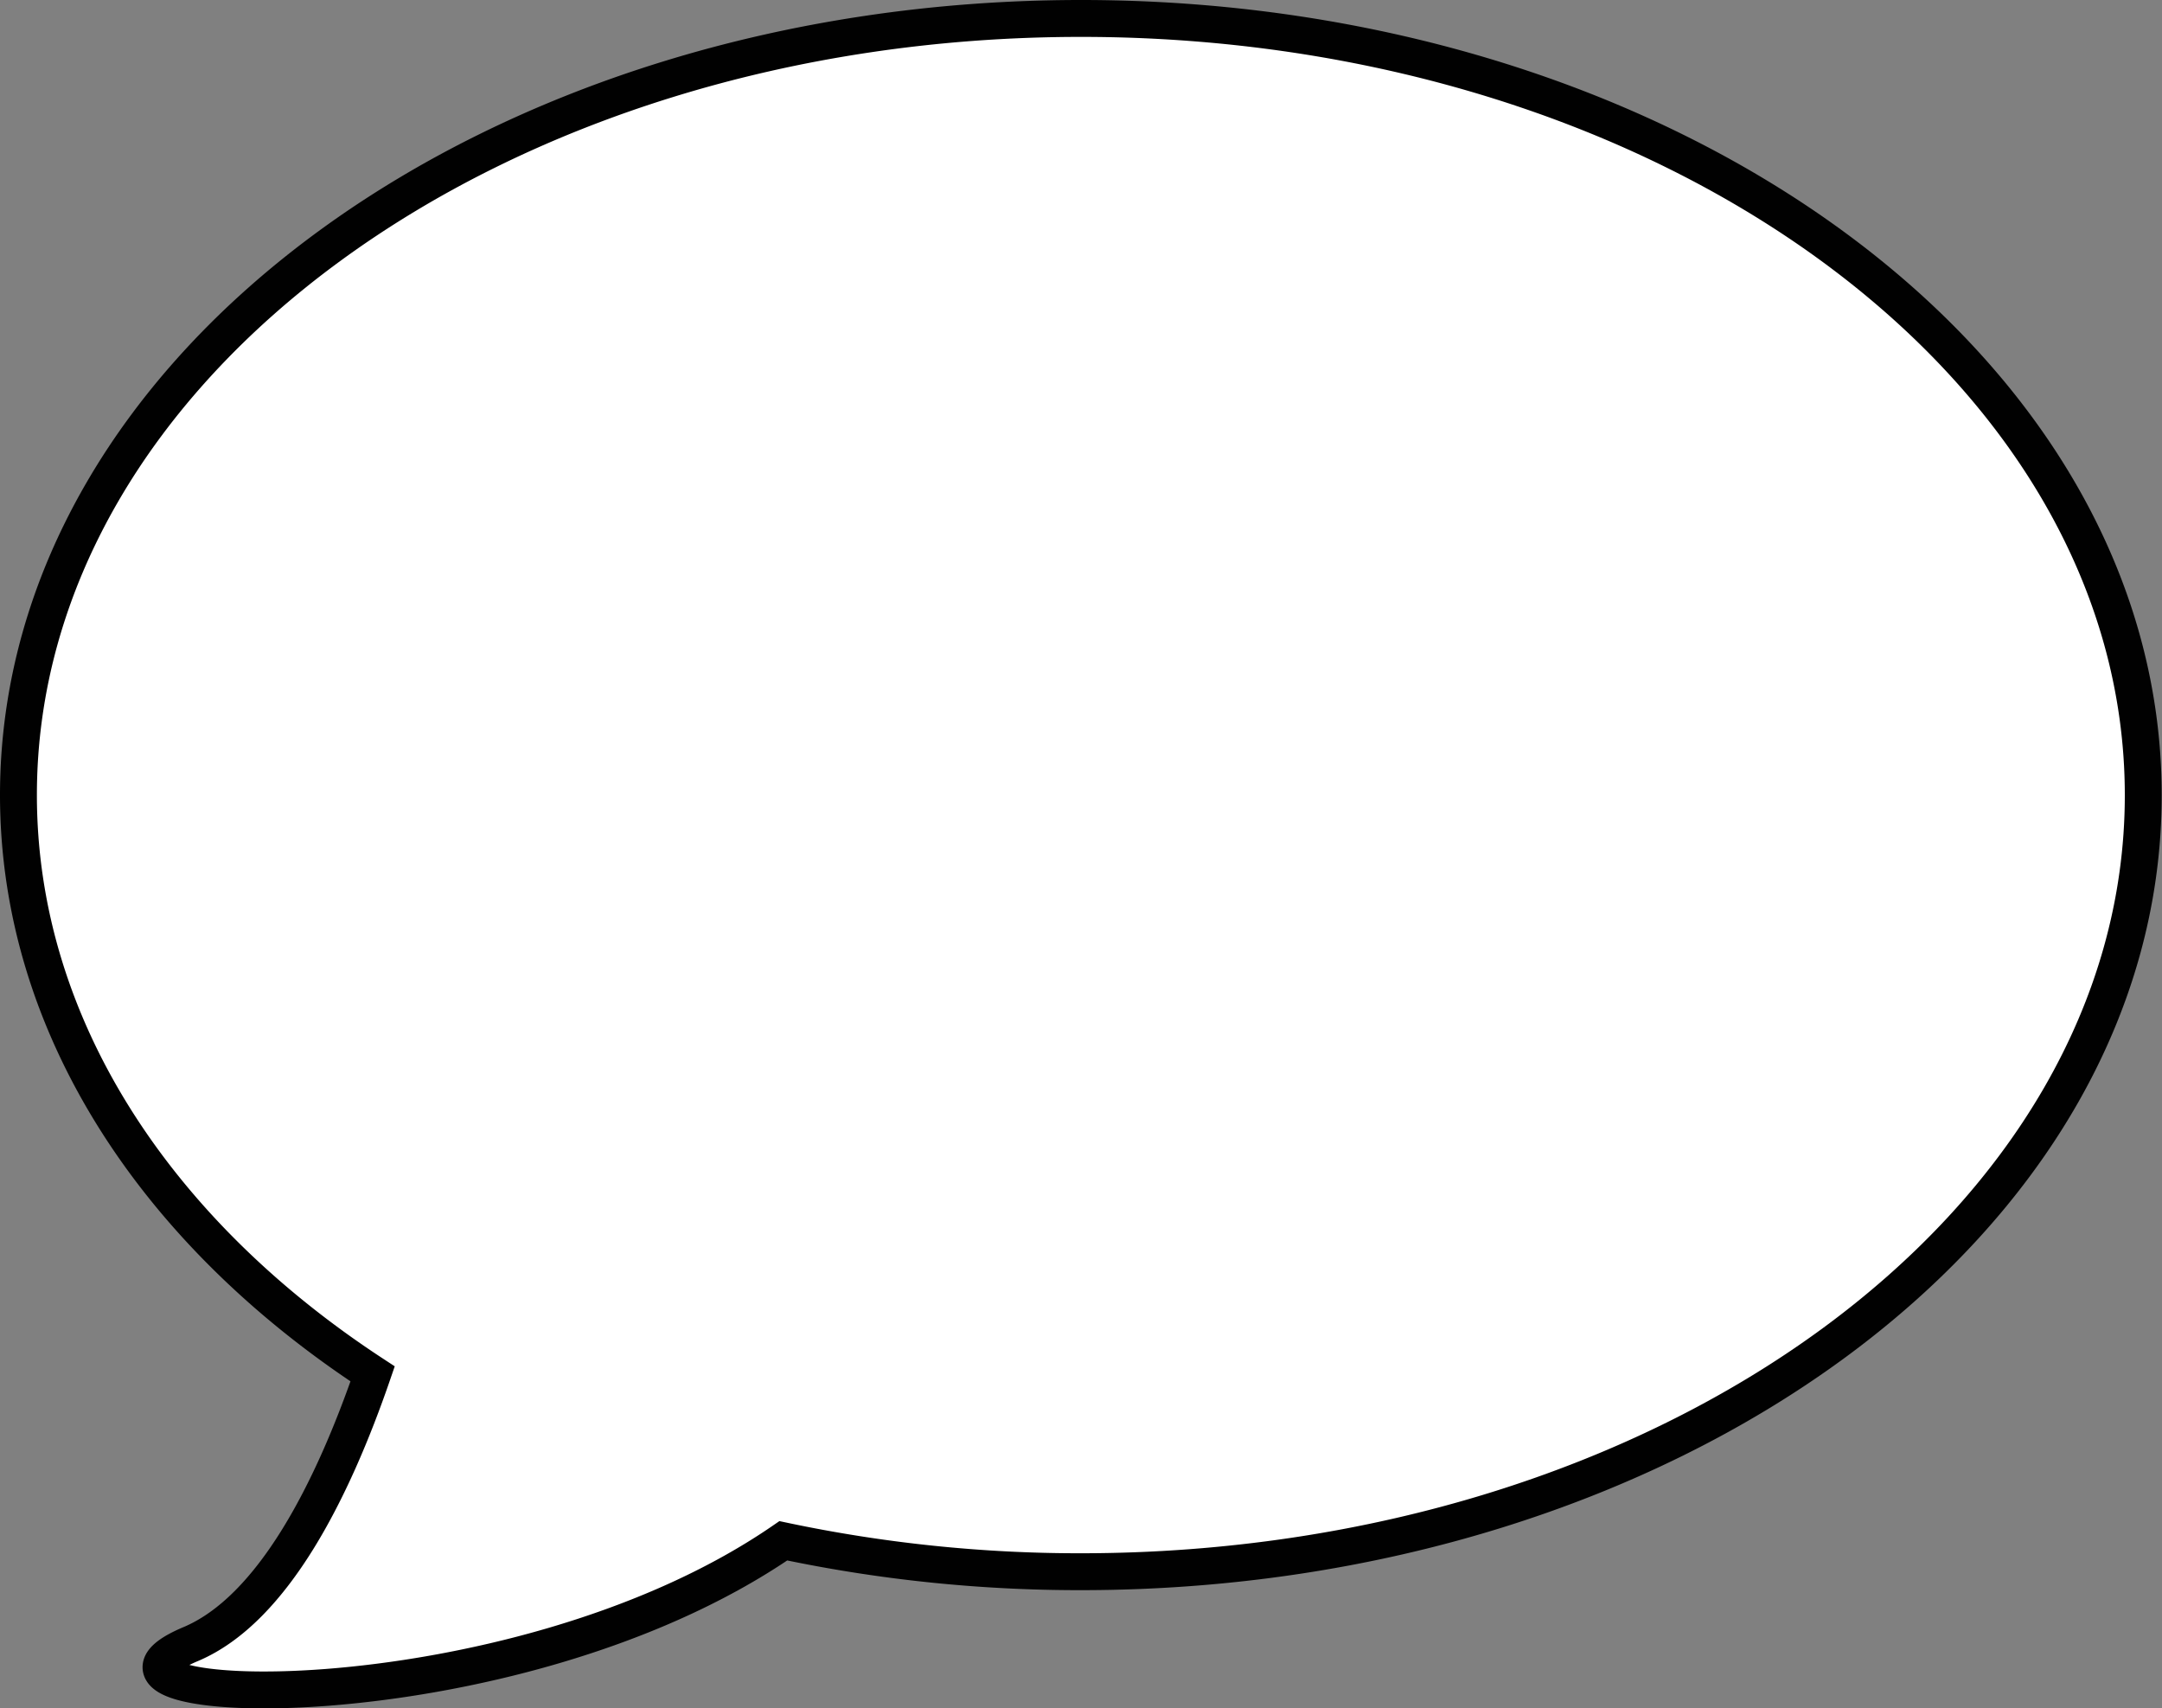 <svg id="Layer_1" data-name="Layer 1" xmlns="http://www.w3.org/2000/svg" viewBox="0 0 293 231.52"><rect x="0" y="0" width="293" height="231.52" fill="#808080" stroke="none"/><defs><style>.cls-1{fill:#fff;stroke:#010101;stroke-miterlimit:10;stroke-width:5px;}</style></defs><path class="cls-1" d="M297.79,306c-79.53,0-144,47.12-144,105.24,0,31.17,18.56,59.18,48,78.45-5.39,15.67-13.48,31.91-24.66,36.62-20.63,8.69,43.07,11.62,80.32-14a193.87,193.87,0,0,0,40.3,4.19c79.53,0,144-47.12,144-105.23S377.32,306,297.79,306Z" transform="translate(-151.29 -303.5)"/></svg>